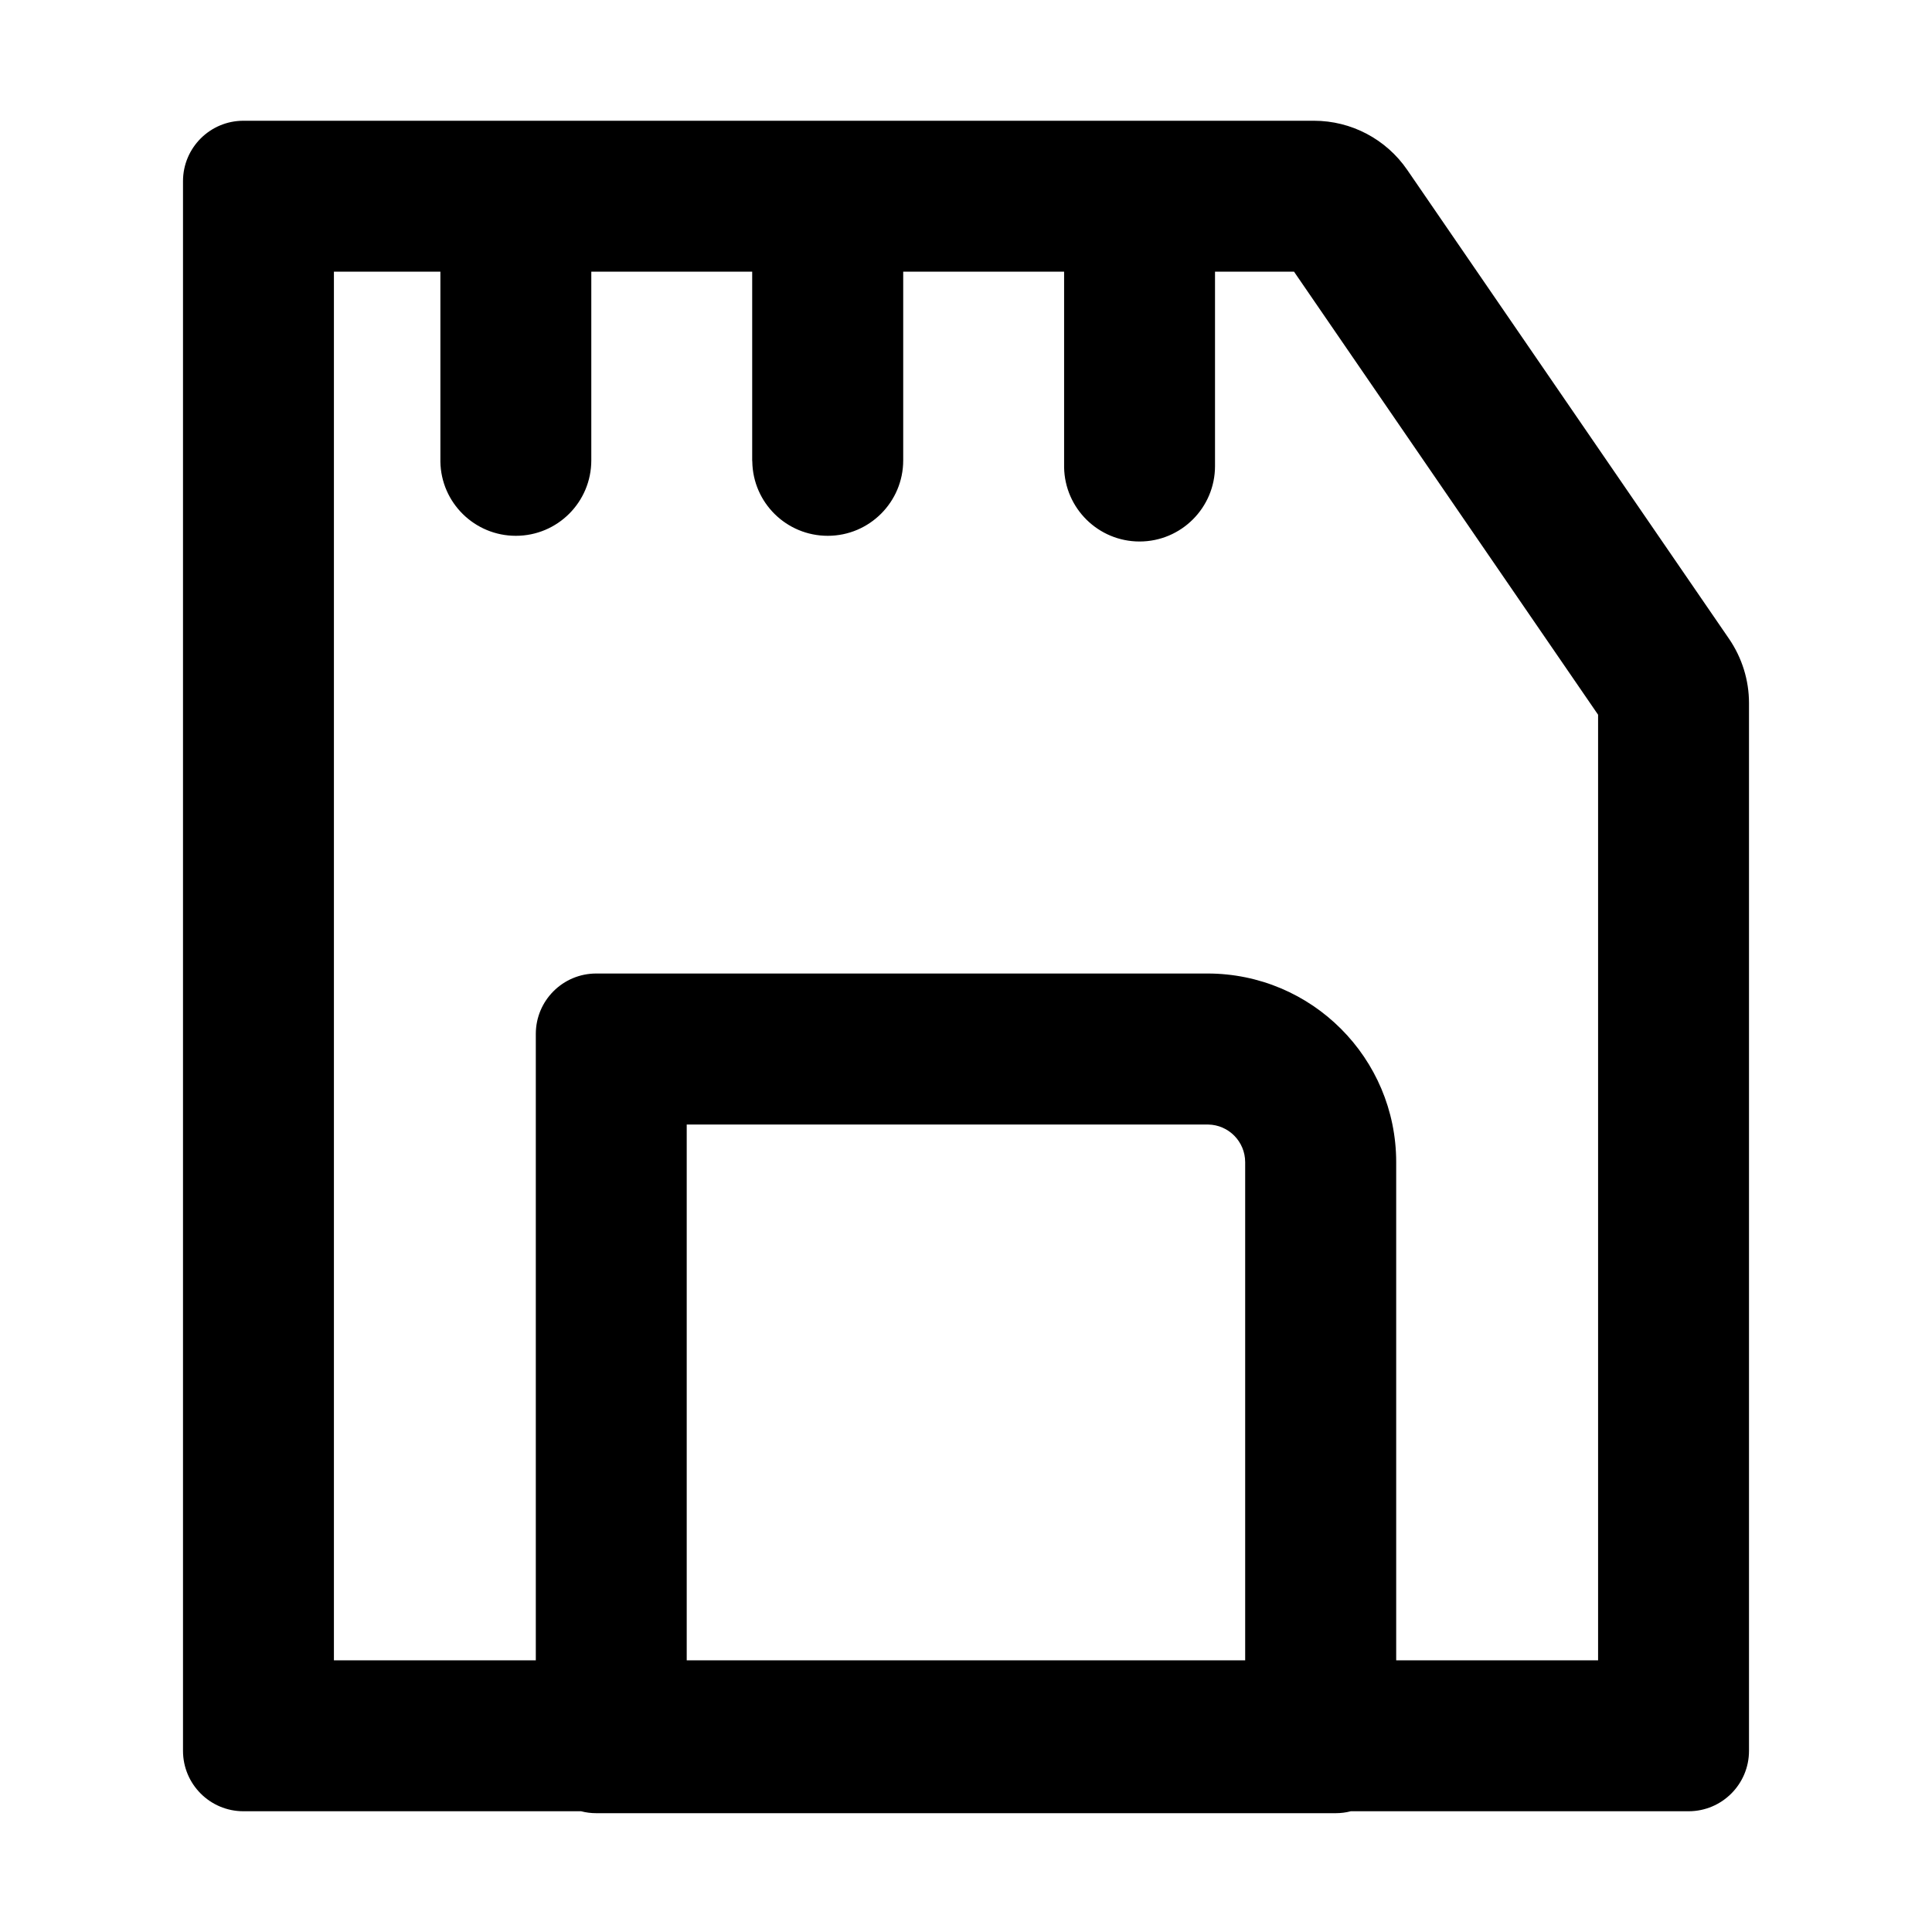 <svg width="18" height="18" viewBox="0 0 18 18"  xmlns="http://www.w3.org/2000/svg">
<path fill-rule="evenodd" clip-rule="evenodd" d="M13.111 1.583C12.914 1.296 12.589 1.125 12.242 1.125H2.268C1.957 1.125 1.705 1.377 1.705 1.688V16.312C1.705 16.623 1.957 16.875 2.268 16.875H5.414C5.459 16.887 5.506 16.893 5.555 16.893H12.445C12.493 16.893 12.54 16.887 12.585 16.875H15.732C16.043 16.875 16.295 16.623 16.295 16.312V6.55C16.295 6.337 16.23 6.129 16.11 5.953L13.111 1.583ZM6.398 15.469H11.601V10.828C11.601 10.636 11.447 10.48 11.256 10.477L11.25 10.477H6.398V15.469ZM13.008 10.828V15.469H14.889V6.659L12.056 2.531H11.32V4.342C11.32 4.73 11.005 5.045 10.617 5.045C10.233 5.045 9.92 4.736 9.914 4.353L9.914 4.342V2.531H8.415V4.289C8.415 4.677 8.1 4.992 7.712 4.992C7.327 4.992 7.015 4.684 7.009 4.301L7.008 4.289V2.531H5.509V4.289C5.509 4.677 5.195 4.992 4.806 4.992C4.422 4.992 4.109 4.684 4.103 4.301L4.103 4.289V2.531H3.111V15.469H4.992V9.633C4.992 9.322 5.244 9.07 5.555 9.07H11.25C12.221 9.07 13.008 9.857 13.008 10.828Z"/>
</svg>
